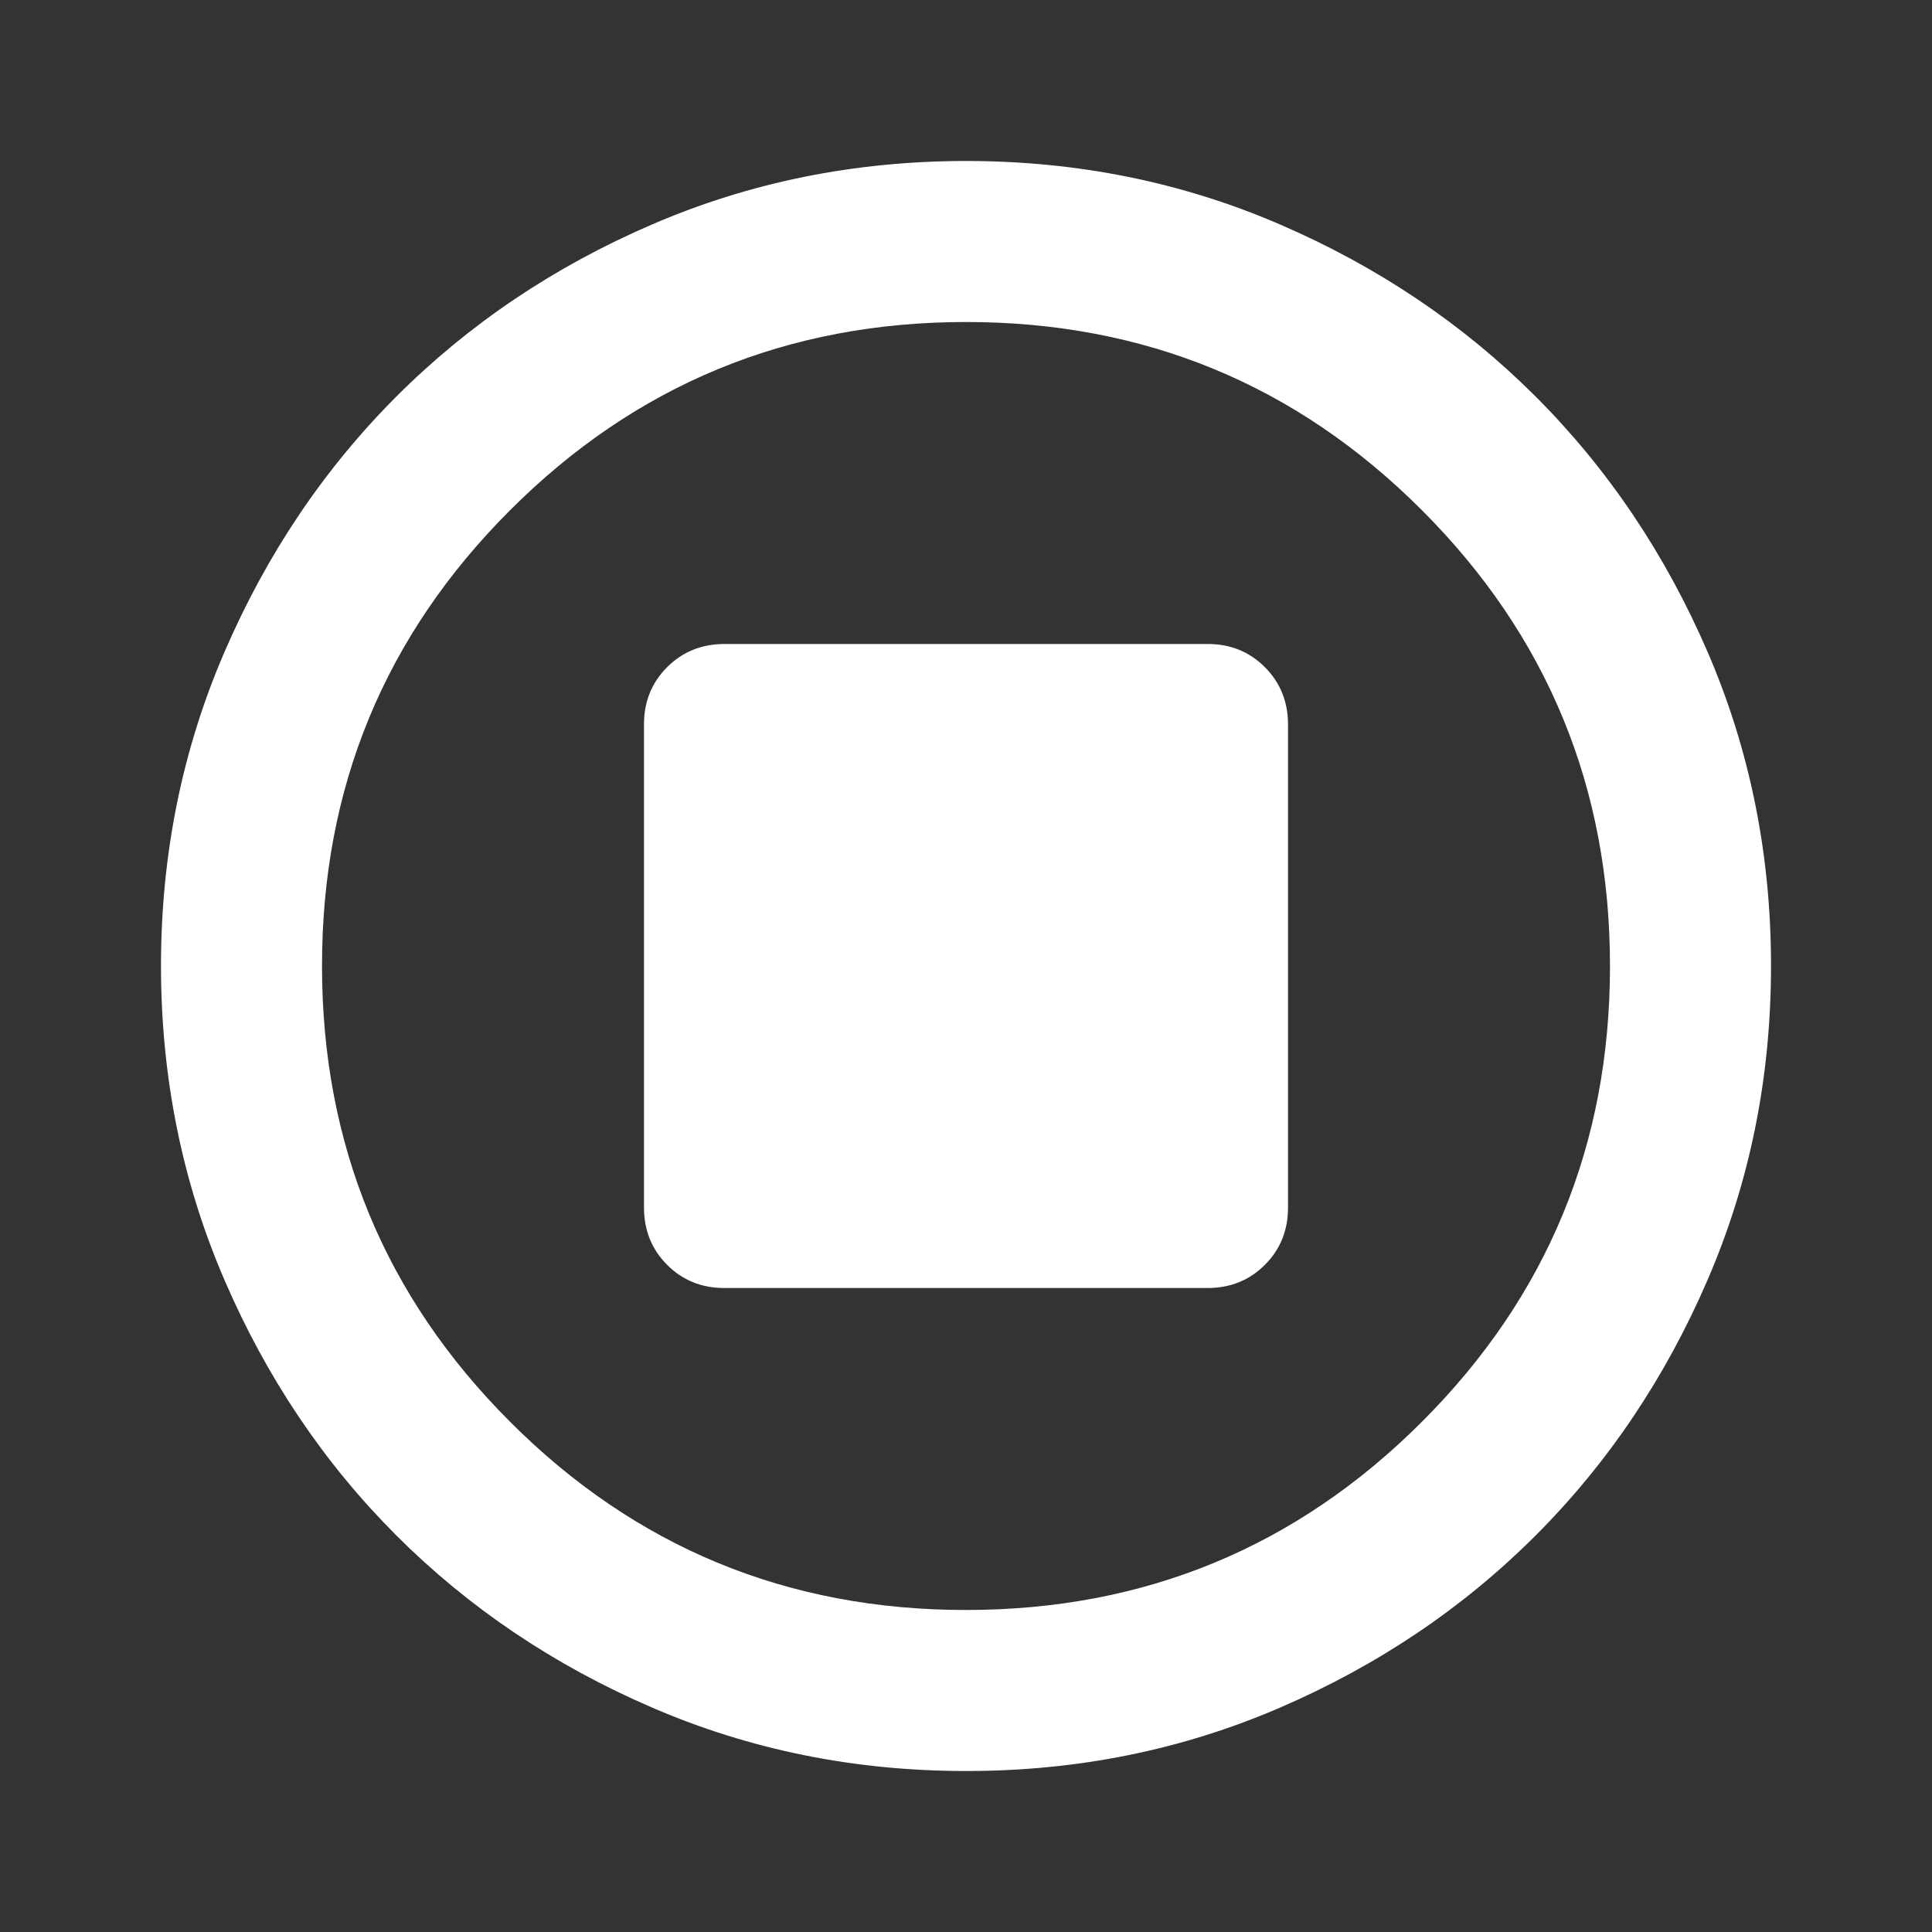 <svg width="40" height="40" viewBox="0 0 40 40" fill="none" xmlns="http://www.w3.org/2000/svg">
<rect x="0" y="0" width="40" height="40" fill="#333333" stroke="none"/>
<path d="M20 36.667C17.694 36.667 15.528 36.229 13.5 35.353C11.472 34.478 9.708 33.291 8.208 31.792C6.708 30.292 5.521 28.528 4.647 26.5C3.772 24.472 3.334 22.306 3.333 20C3.333 17.695 3.771 15.528 4.647 13.5C5.522 11.472 6.709 9.708 8.208 8.208C9.708 6.708 11.472 5.521 13.5 4.647C15.528 3.772 17.694 3.334 20 3.333C22.305 3.333 24.472 3.771 26.5 4.647C28.528 5.522 30.292 6.709 31.792 8.208C33.292 9.708 34.479 11.472 35.355 13.5C36.23 15.528 36.668 17.695 36.667 20C36.667 22.306 36.229 24.472 35.353 26.5C34.478 28.528 33.291 30.292 31.792 31.792C30.292 33.292 28.528 34.48 26.5 35.355C24.472 36.231 22.305 36.668 20 36.667ZM20 33.333C23.694 33.333 26.84 32.035 29.438 29.438C32.036 26.842 33.334 23.696 33.333 20C33.333 16.306 32.035 13.159 29.438 10.562C26.842 7.964 23.695 6.666 20 6.667C16.305 6.667 13.159 7.965 10.562 10.562C7.964 13.158 6.665 16.305 6.667 20C6.667 23.695 7.965 26.841 10.562 29.438C13.158 32.036 16.304 33.334 20 33.333ZM15 26.667H25C25.472 26.667 25.868 26.507 26.188 26.187C26.508 25.867 26.668 25.471 26.667 25V15C26.667 14.528 26.507 14.132 26.187 13.812C25.867 13.492 25.471 13.332 25 13.333H15C14.528 13.333 14.132 13.493 13.812 13.813C13.492 14.133 13.332 14.529 13.333 15V25C13.333 25.472 13.493 25.868 13.813 26.188C14.133 26.508 14.529 26.668 15 26.667Z" fill="white"/>
</svg>
